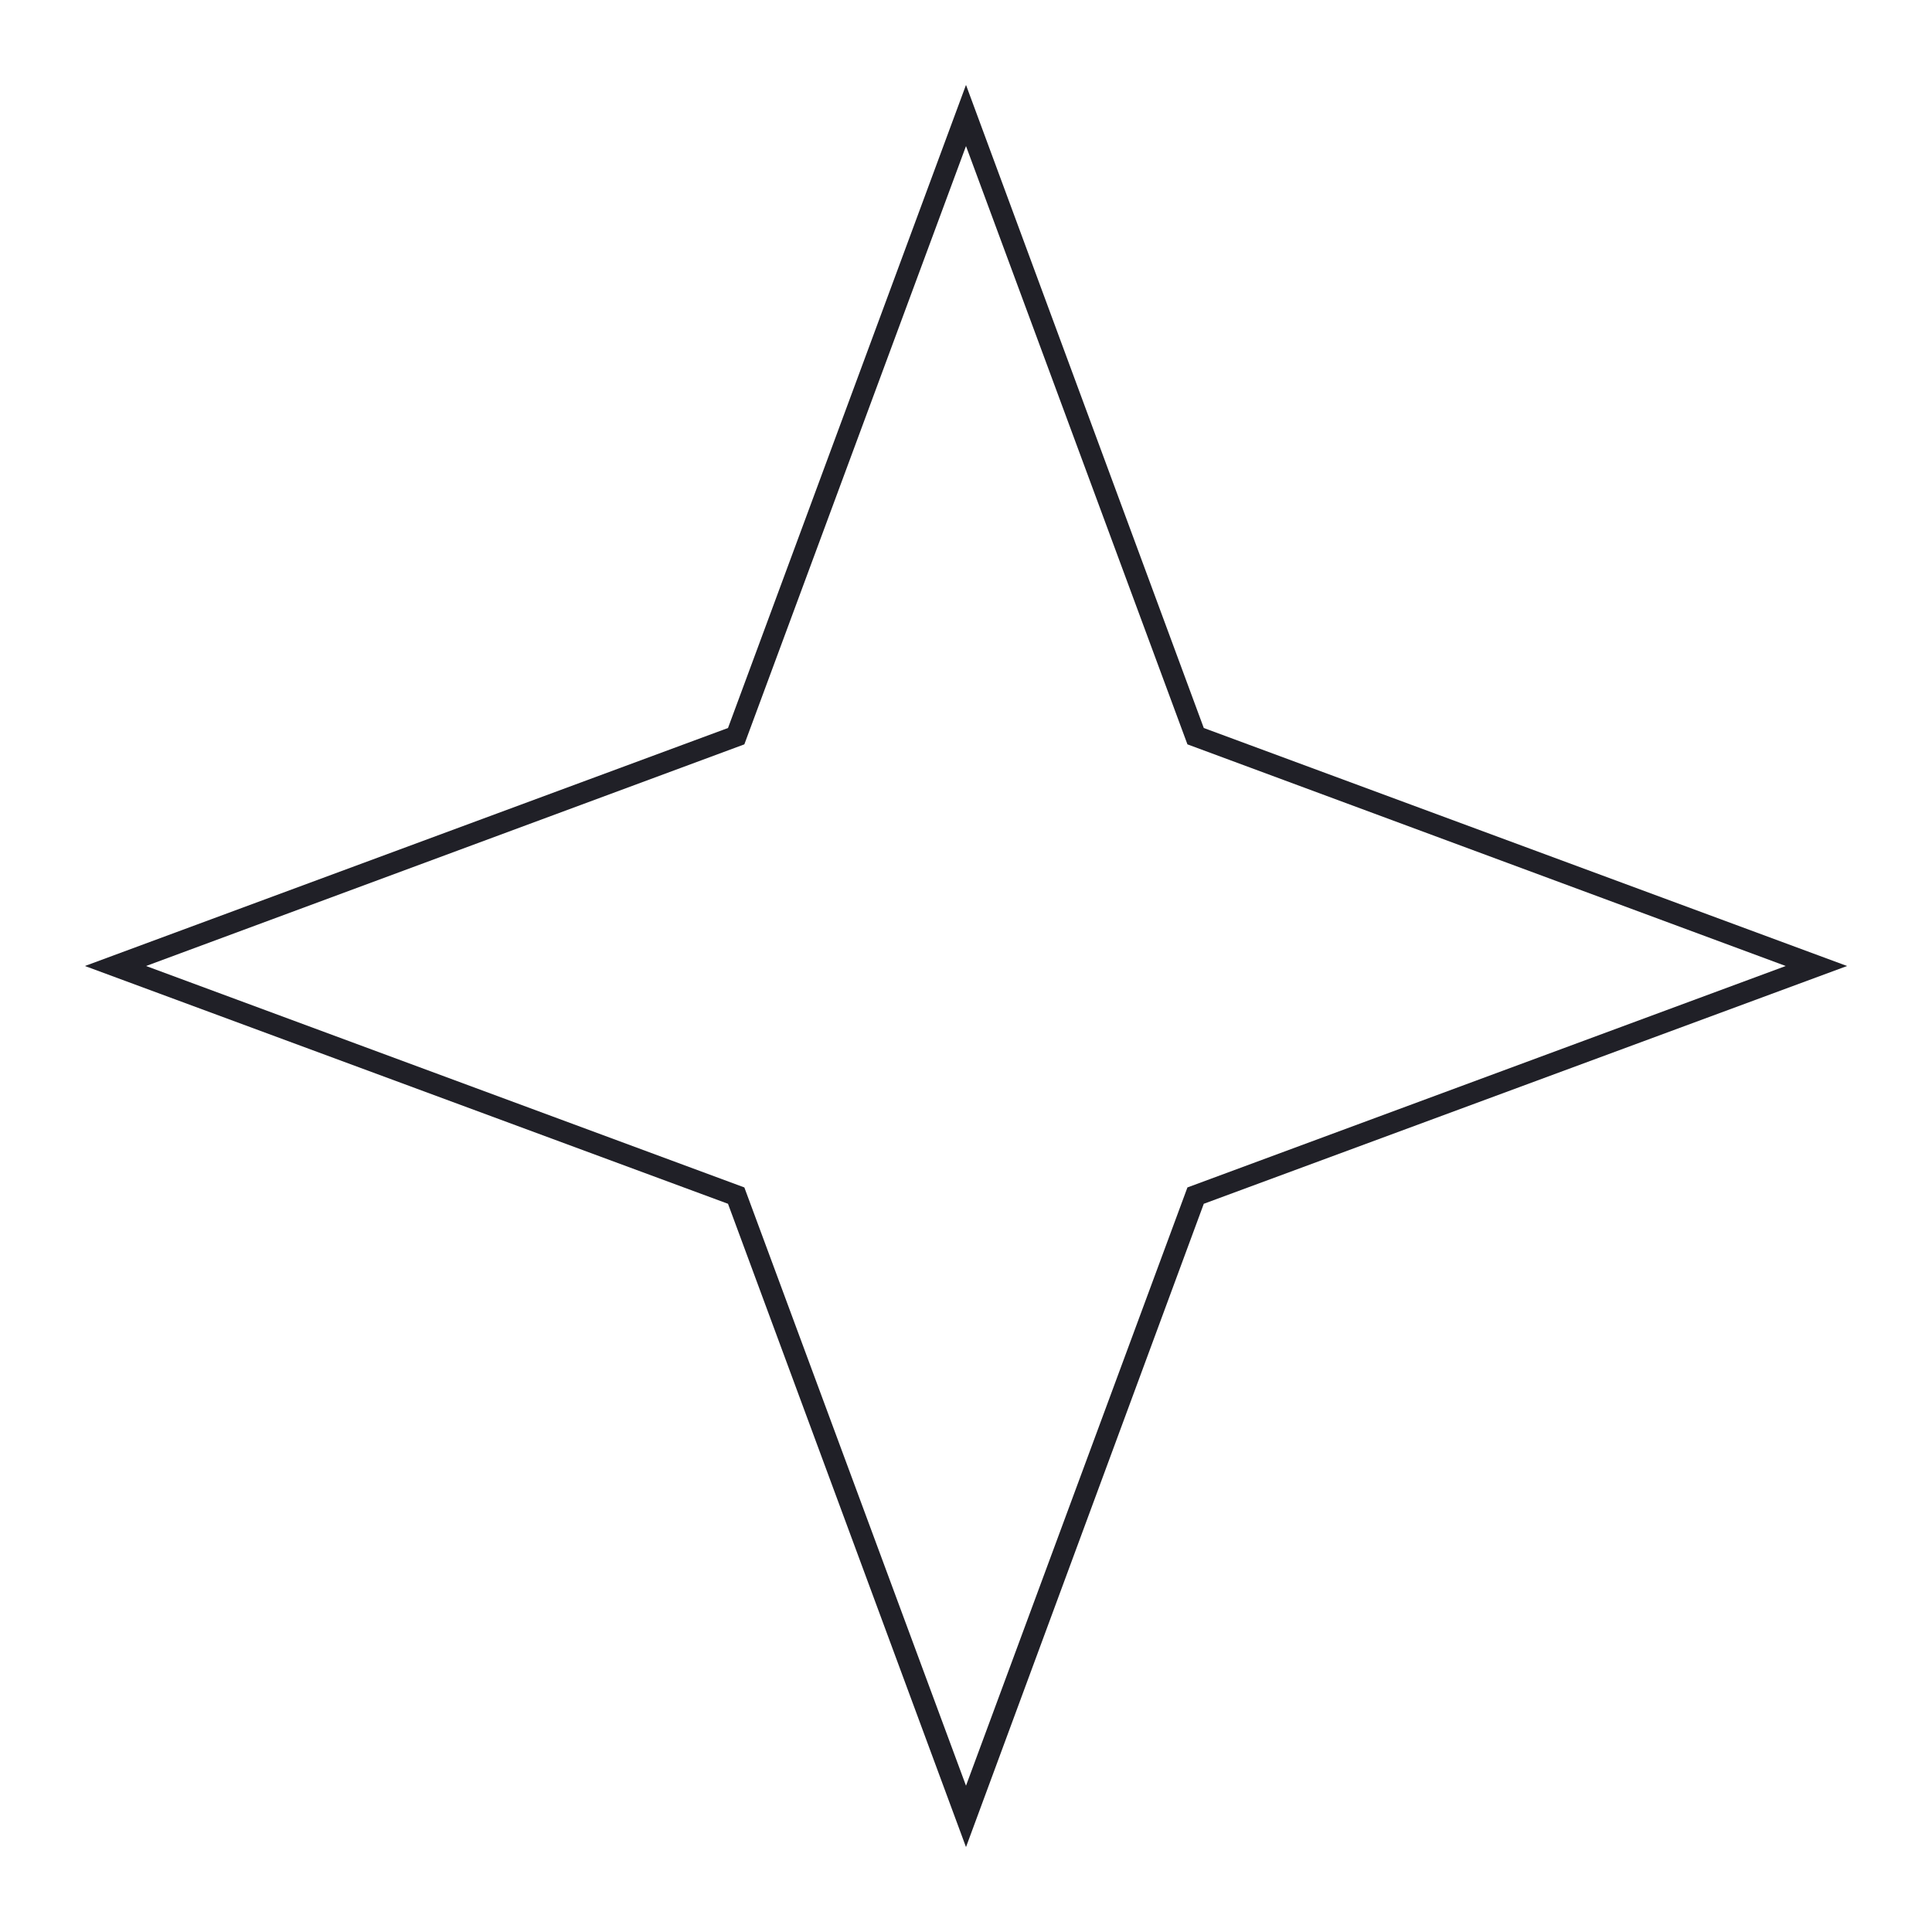<svg width="91" height="91" viewBox="0 0 91 91" fill="none" xmlns="http://www.w3.org/2000/svg" xmlns:xlink="http://www.w3.org/1999/xlink">
	<desc>
			Created with Pixso.
	</desc>
	<defs>
		<filter id="filter_15_4738_dd" x="0" y="0" width="91" height="91" filterUnits="userSpaceOnUse" color-interpolation-filters="sRGB">
			<feFlood flood-opacity="0" result="BackgroundImageFix"/>
			<feColorMatrix in="SourceAlpha" type="matrix" values="0 0 0 0 0 0 0 0 0 0 0 0 0 0 0 0 0 0 127 0" result="hardAlpha"/>
			<feOffset dx="0" dy="4"/>
			<feGaussianBlur stdDeviation="1.333"/>
			<feComposite in2="hardAlpha" operator="out" k2="-1" k3="1"/>
			<feColorMatrix type="matrix" values="0 0 0 0 0 0 0 0 0 0 0 0 0 0 0 0 0 0 0.25 0"/>
			<feBlend mode="normal" in2="BackgroundImageFix" result="effect_dropShadow_1"/>
			<feBlend mode="normal" in="SourceGraphic" in2="effect_dropShadow_1" result="shape"/>
		</filter>
	</defs>
	<g filter="url(#filter_15_4738_dd)">
		<path id="Star 4" d="M34.29 30.29L4 41.5L34.29 52.7L45.5 83L56.7 52.7L87 41.5L56.7 30.29L45.5 0L34.29 30.29ZM45.5 2.88L35.06 31.06L6.88 41.5L35.06 51.93L45.5 80.11L55.93 51.93L84.11 41.5L55.93 31.06L45.5 2.88Z" fill="#202027" fill-opacity="1" fill-rule="evenodd"/>
	</g>
</svg>
